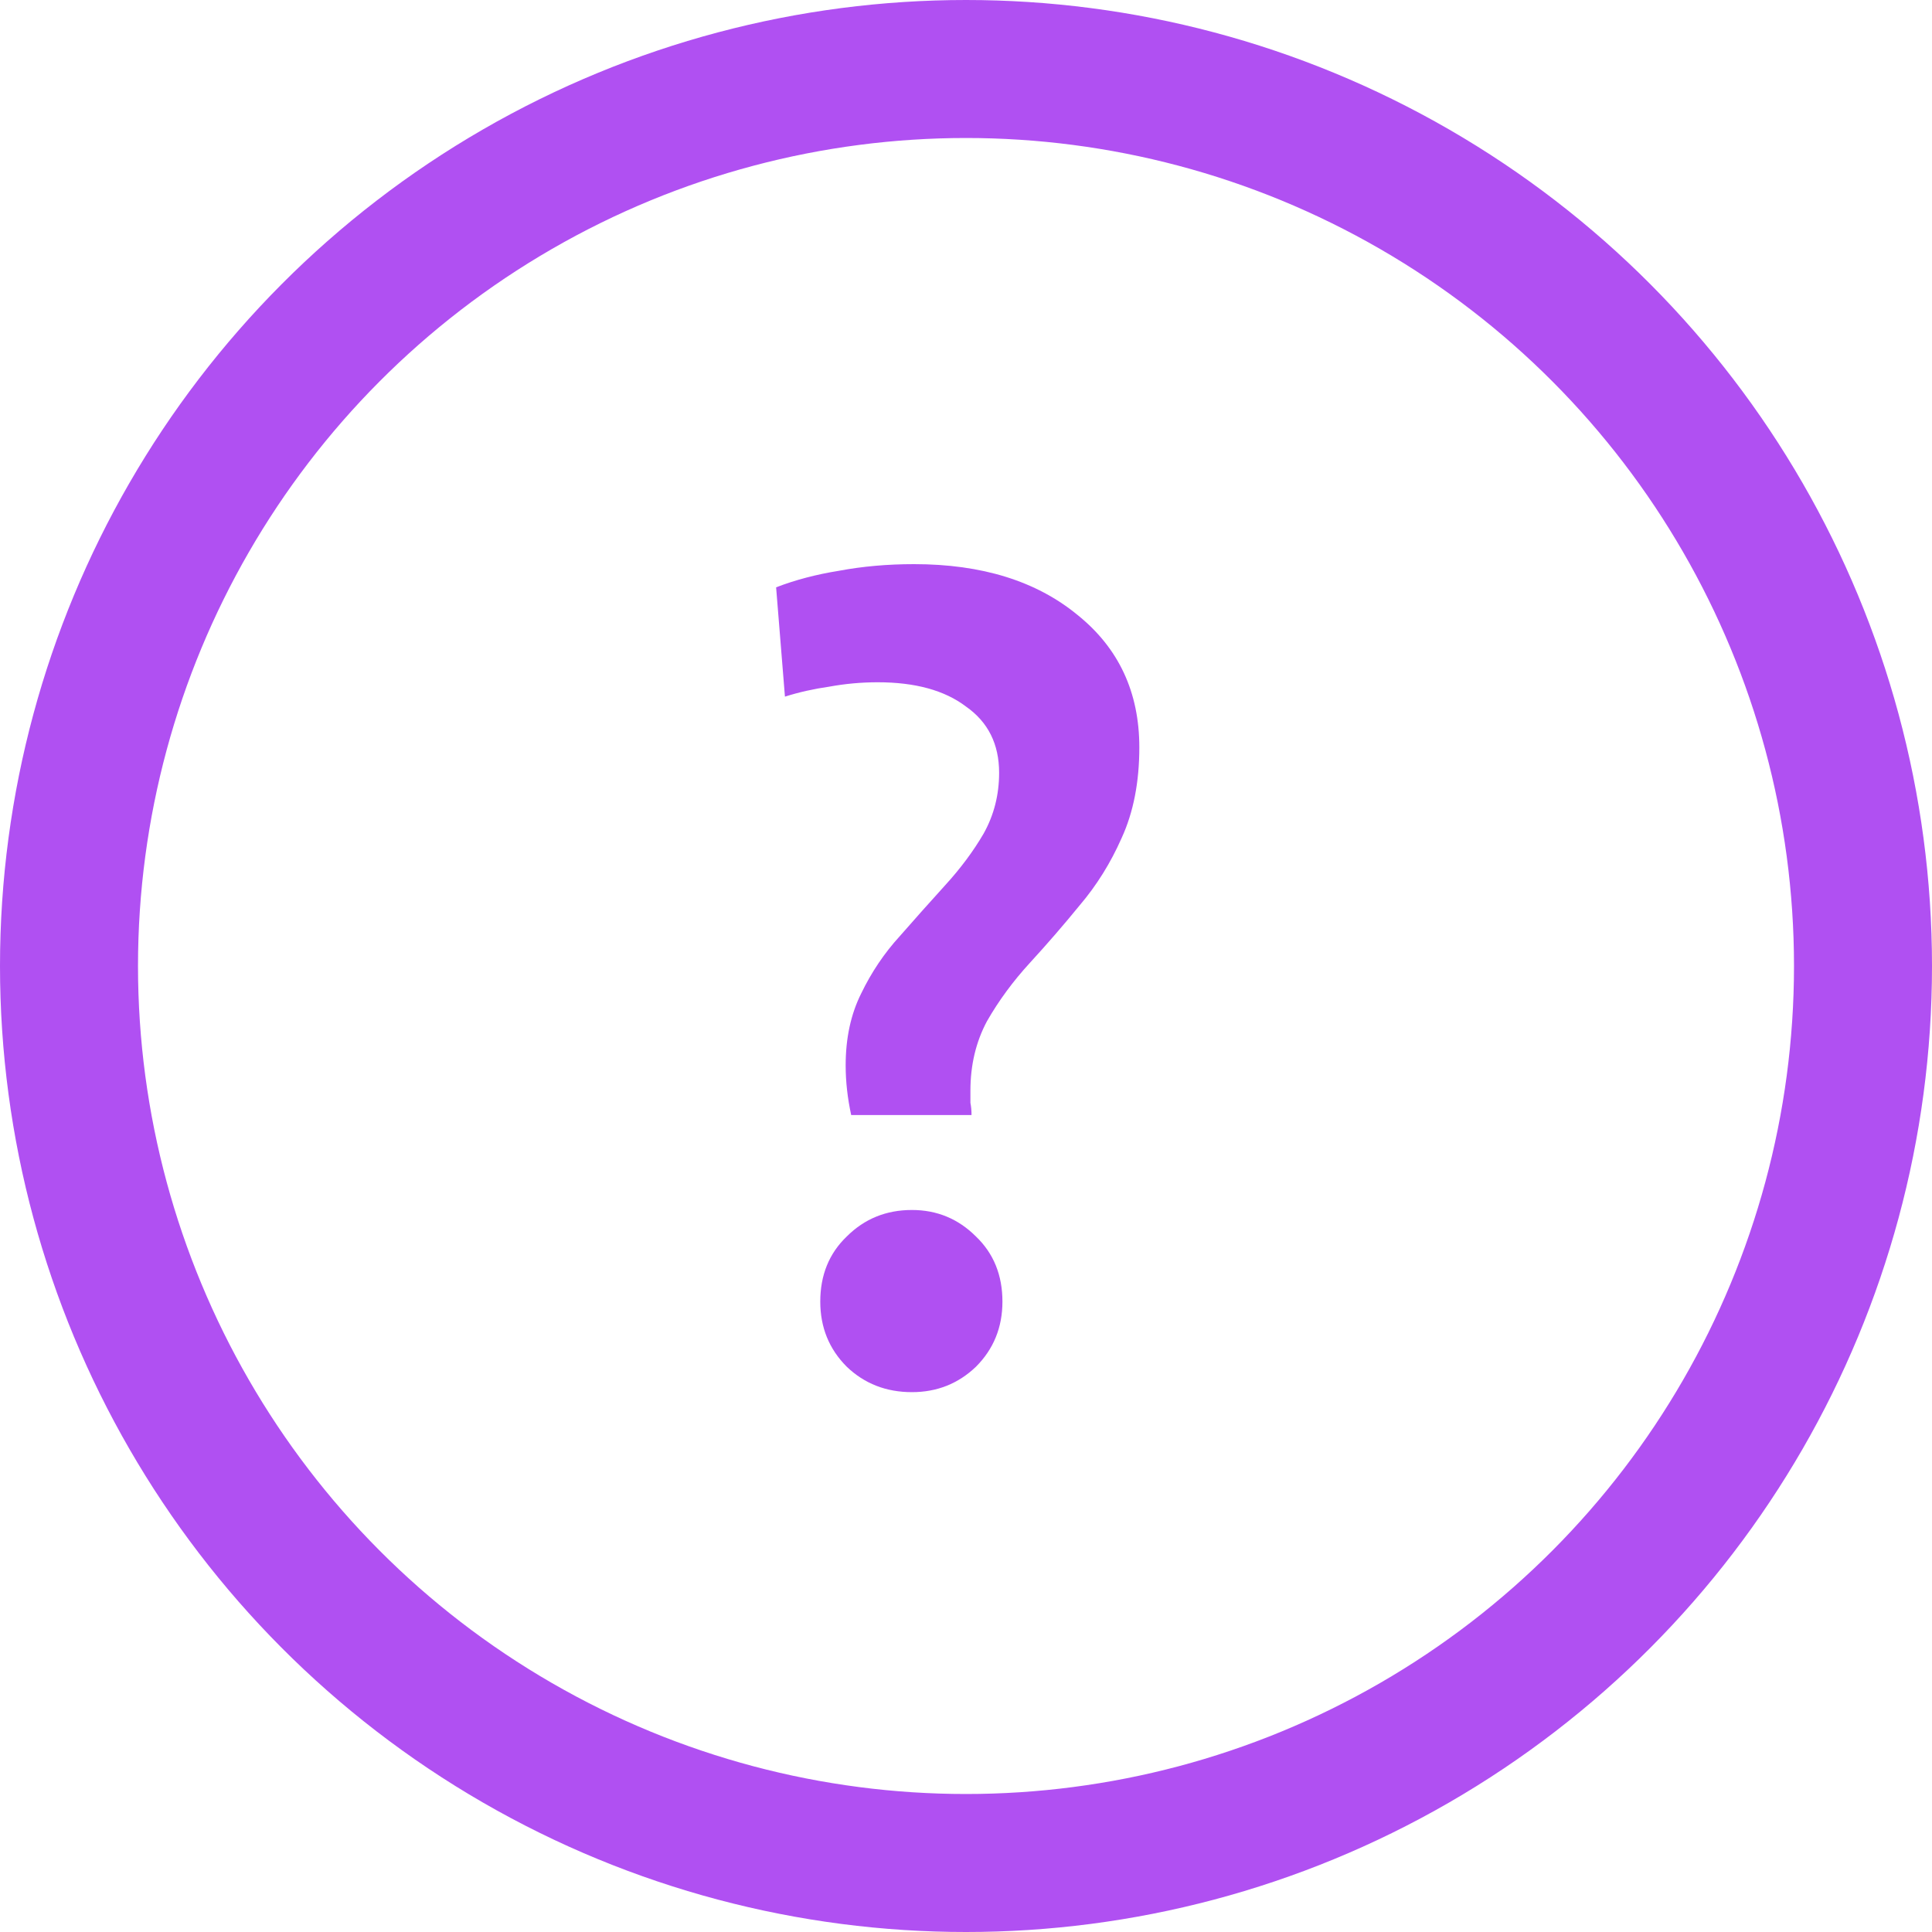 <svg width="28" height="28" viewBox="0 0 28 28" fill="none" xmlns="http://www.w3.org/2000/svg">
<path d="M12.336 16.16C12.283 15.915 12.256 15.675 12.256 15.44C12.256 15.045 12.331 14.699 12.48 14.4C12.629 14.091 12.816 13.813 13.04 13.568C13.264 13.312 13.483 13.067 13.696 12.832C13.92 12.587 14.107 12.336 14.256 12.08C14.405 11.813 14.48 11.52 14.48 11.2C14.48 10.784 14.32 10.464 14 10.24C13.691 10.005 13.264 9.888 12.72 9.888C12.485 9.888 12.251 9.909 12.016 9.952C11.792 9.984 11.579 10.032 11.376 10.096L11.248 8.512C11.525 8.405 11.829 8.325 12.16 8.272C12.501 8.208 12.864 8.176 13.248 8.176C14.229 8.176 15.019 8.421 15.616 8.912C16.213 9.392 16.512 10.032 16.512 10.832C16.512 11.333 16.427 11.771 16.256 12.144C16.096 12.507 15.893 12.832 15.648 13.12C15.413 13.408 15.173 13.685 14.928 13.952C14.683 14.219 14.475 14.501 14.304 14.8C14.144 15.099 14.064 15.435 14.064 15.808C14.064 15.861 14.064 15.92 14.064 15.984C14.075 16.037 14.08 16.096 14.08 16.16H12.336ZM13.216 20.176C12.843 20.176 12.528 20.053 12.272 19.808C12.016 19.552 11.888 19.237 11.888 18.864C11.888 18.48 12.016 18.165 12.272 17.92C12.528 17.664 12.843 17.536 13.216 17.536C13.579 17.536 13.888 17.664 14.144 17.92C14.4 18.165 14.528 18.48 14.528 18.864C14.528 19.237 14.4 19.552 14.144 19.808C13.888 20.053 13.579 20.176 13.216 20.176Z" fill="#B050F2"/>
<circle cx="14" cy="14" r="13" stroke="#B050F2" stroke-width="2"/>
</svg>
